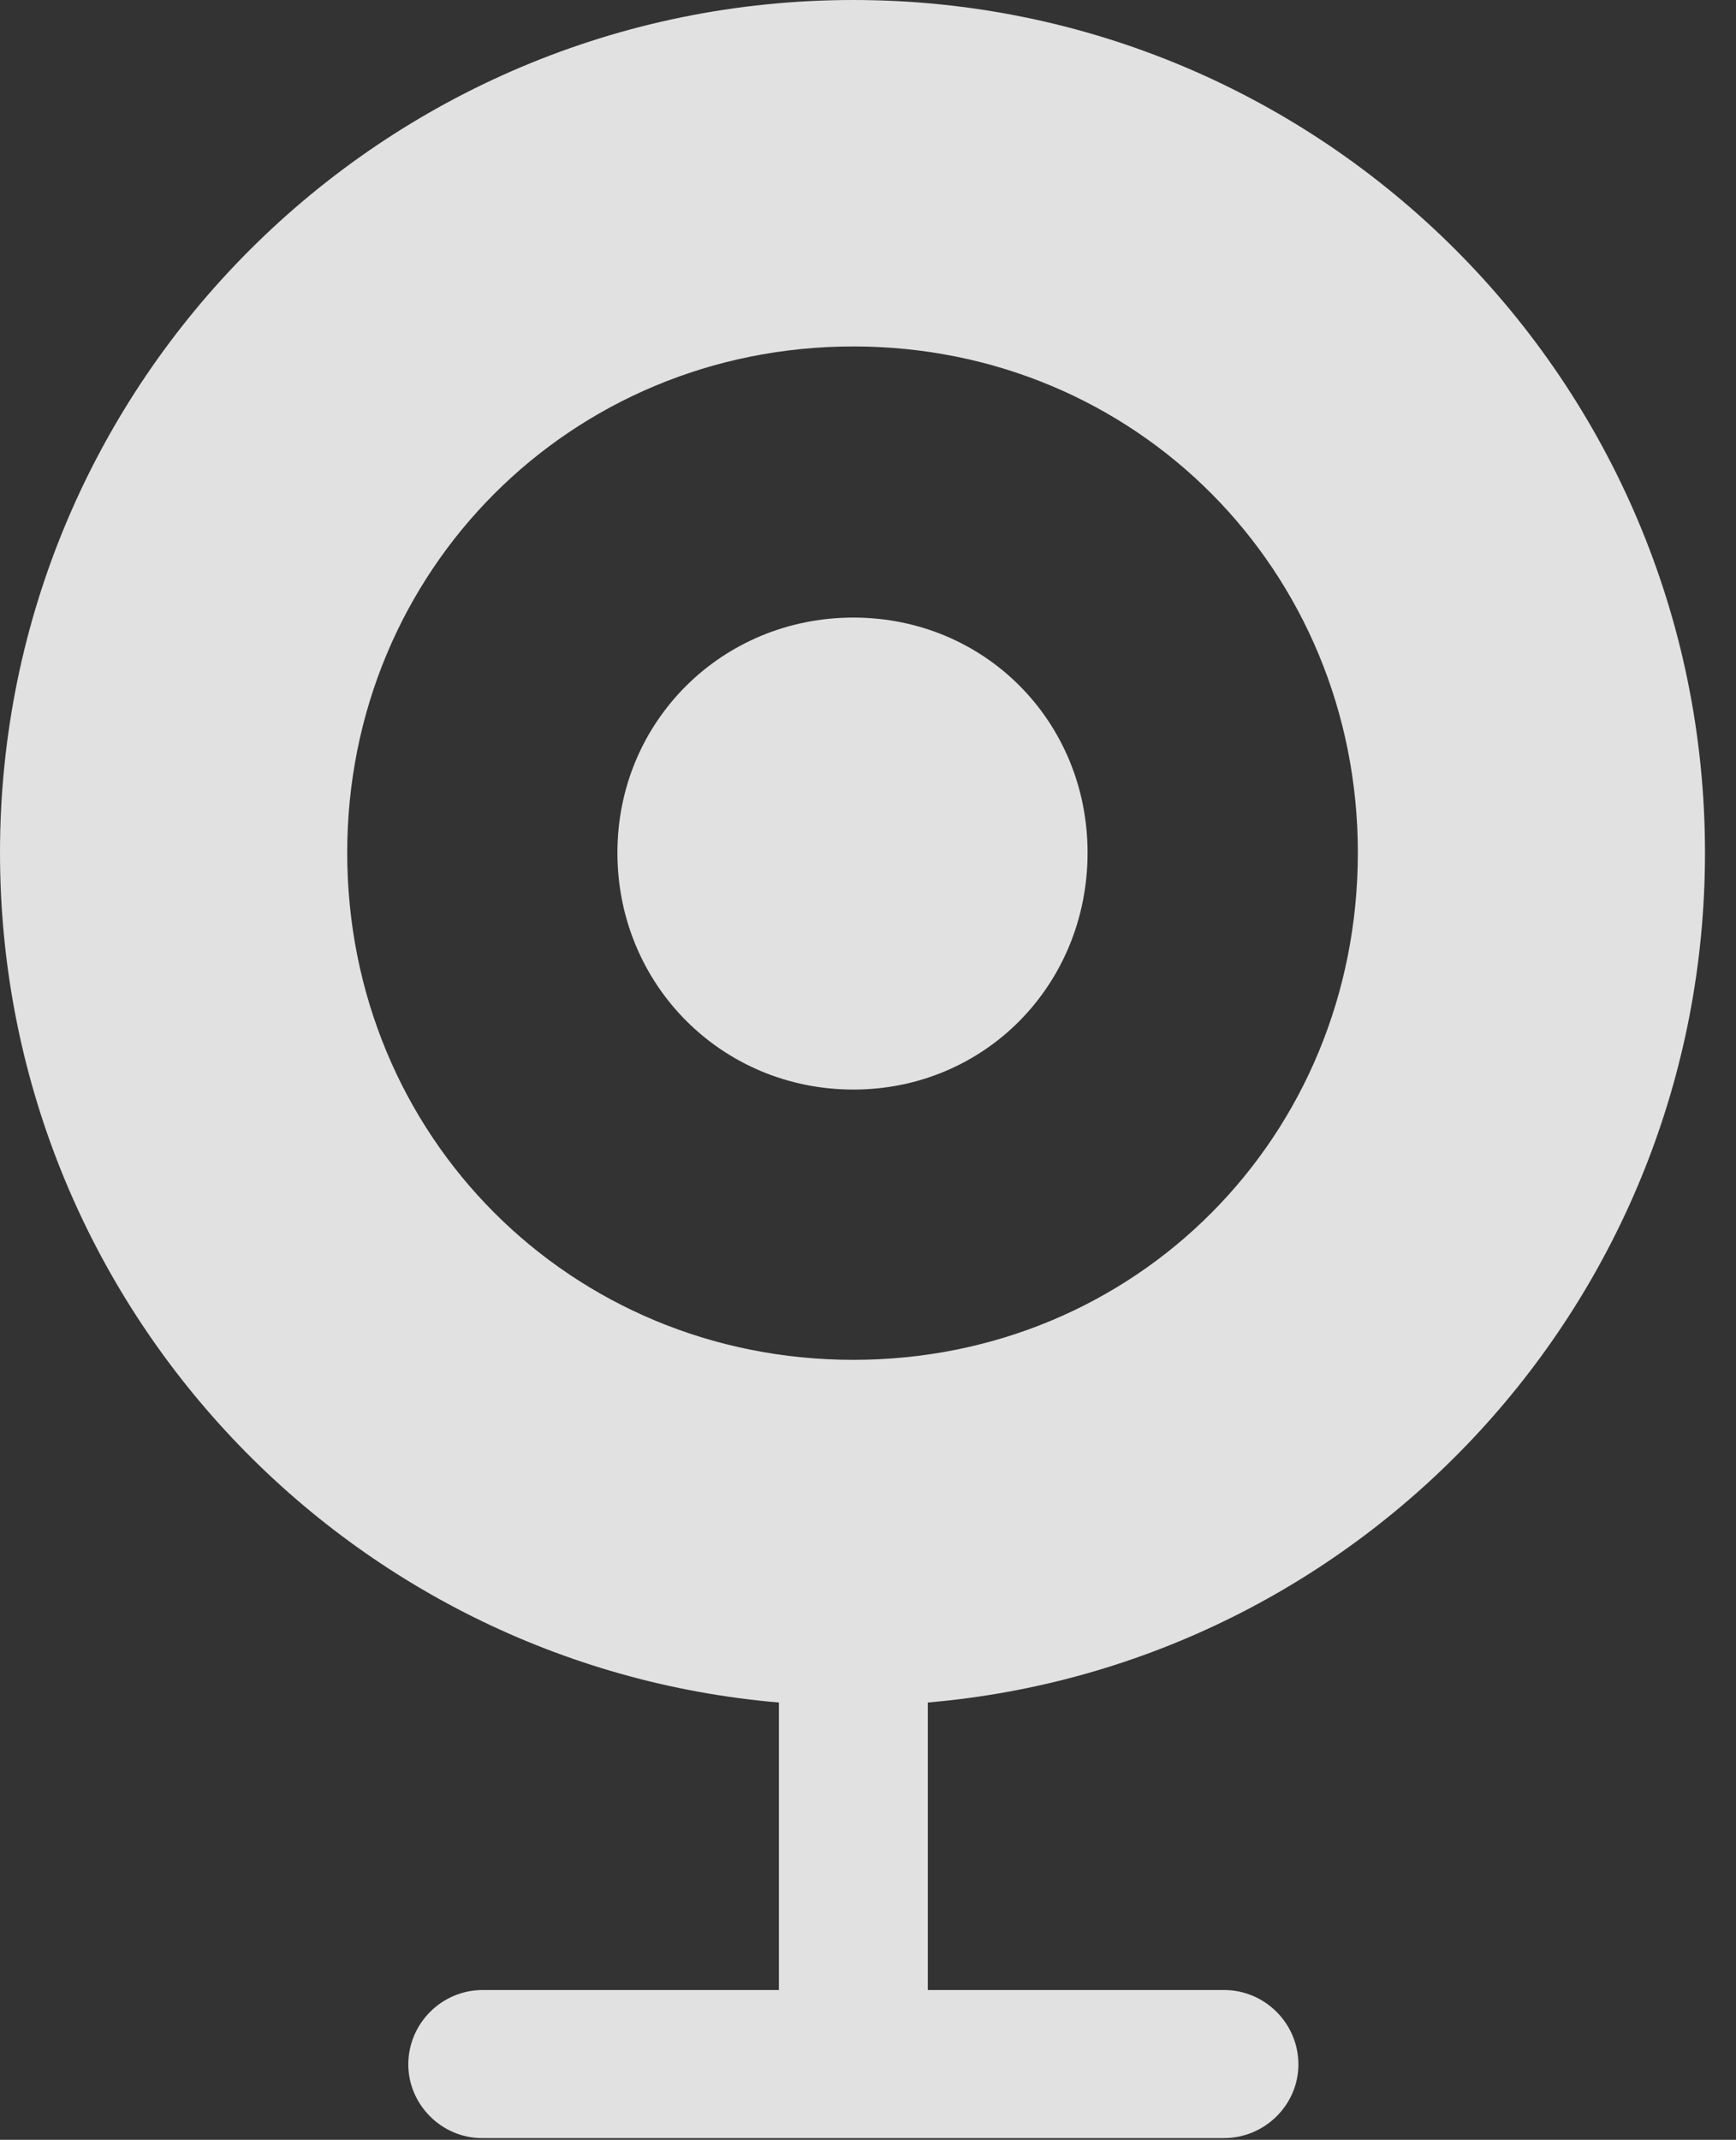 <?xml version="1.0" encoding="UTF-8"?>
<!--Generator: Apple Native CoreSVG 341-->
<!DOCTYPE svg
PUBLIC "-//W3C//DTD SVG 1.1//EN"
       "http://www.w3.org/Graphics/SVG/1.1/DTD/svg11.dtd">
<svg version="1.1" xmlns="http://www.w3.org/2000/svg" xmlns:xlink="http://www.w3.org/1999/xlink" viewBox="0 0 20.264 24.971">
 <rect x="0" y="0" width="20.264" height="24.971" fill="#333333" stroke="none"/>
 <g>
  <rect height="24.971" opacity="0" width="20.264" x="0" y="0"/>
  <path d="M19.902 9.951C19.902 15.165 15.913 19.433 10.83 19.868L10.83 23.223L14.287 23.223C14.766 23.223 15.156 23.613 15.156 24.092C15.156 24.561 14.766 24.951 14.287 24.951L5.625 24.951C5.156 24.951 4.766 24.561 4.766 24.092C4.766 23.613 5.156 23.223 5.635 23.223L9.092 23.223L9.092 19.868C3.999 19.434 0 15.165 0 9.951C0 4.453 4.463 0 9.961 0C15.449 0 19.902 4.453 19.902 9.951ZM4.053 9.951C4.053 13.262 6.66 15.869 9.961 15.869C13.262 15.869 15.85 13.262 15.85 9.951C15.85 6.66 13.262 4.043 9.961 4.043C6.66 4.043 4.053 6.66 4.053 9.951ZM12.695 9.951C12.695 11.494 11.494 12.715 9.961 12.715C8.428 12.715 7.207 11.494 7.207 9.951C7.207 8.418 8.428 7.207 9.961 7.207C11.494 7.207 12.695 8.418 12.695 9.951Z" fill="white" fill-opacity="0.85"/>
 </g>
</svg>
